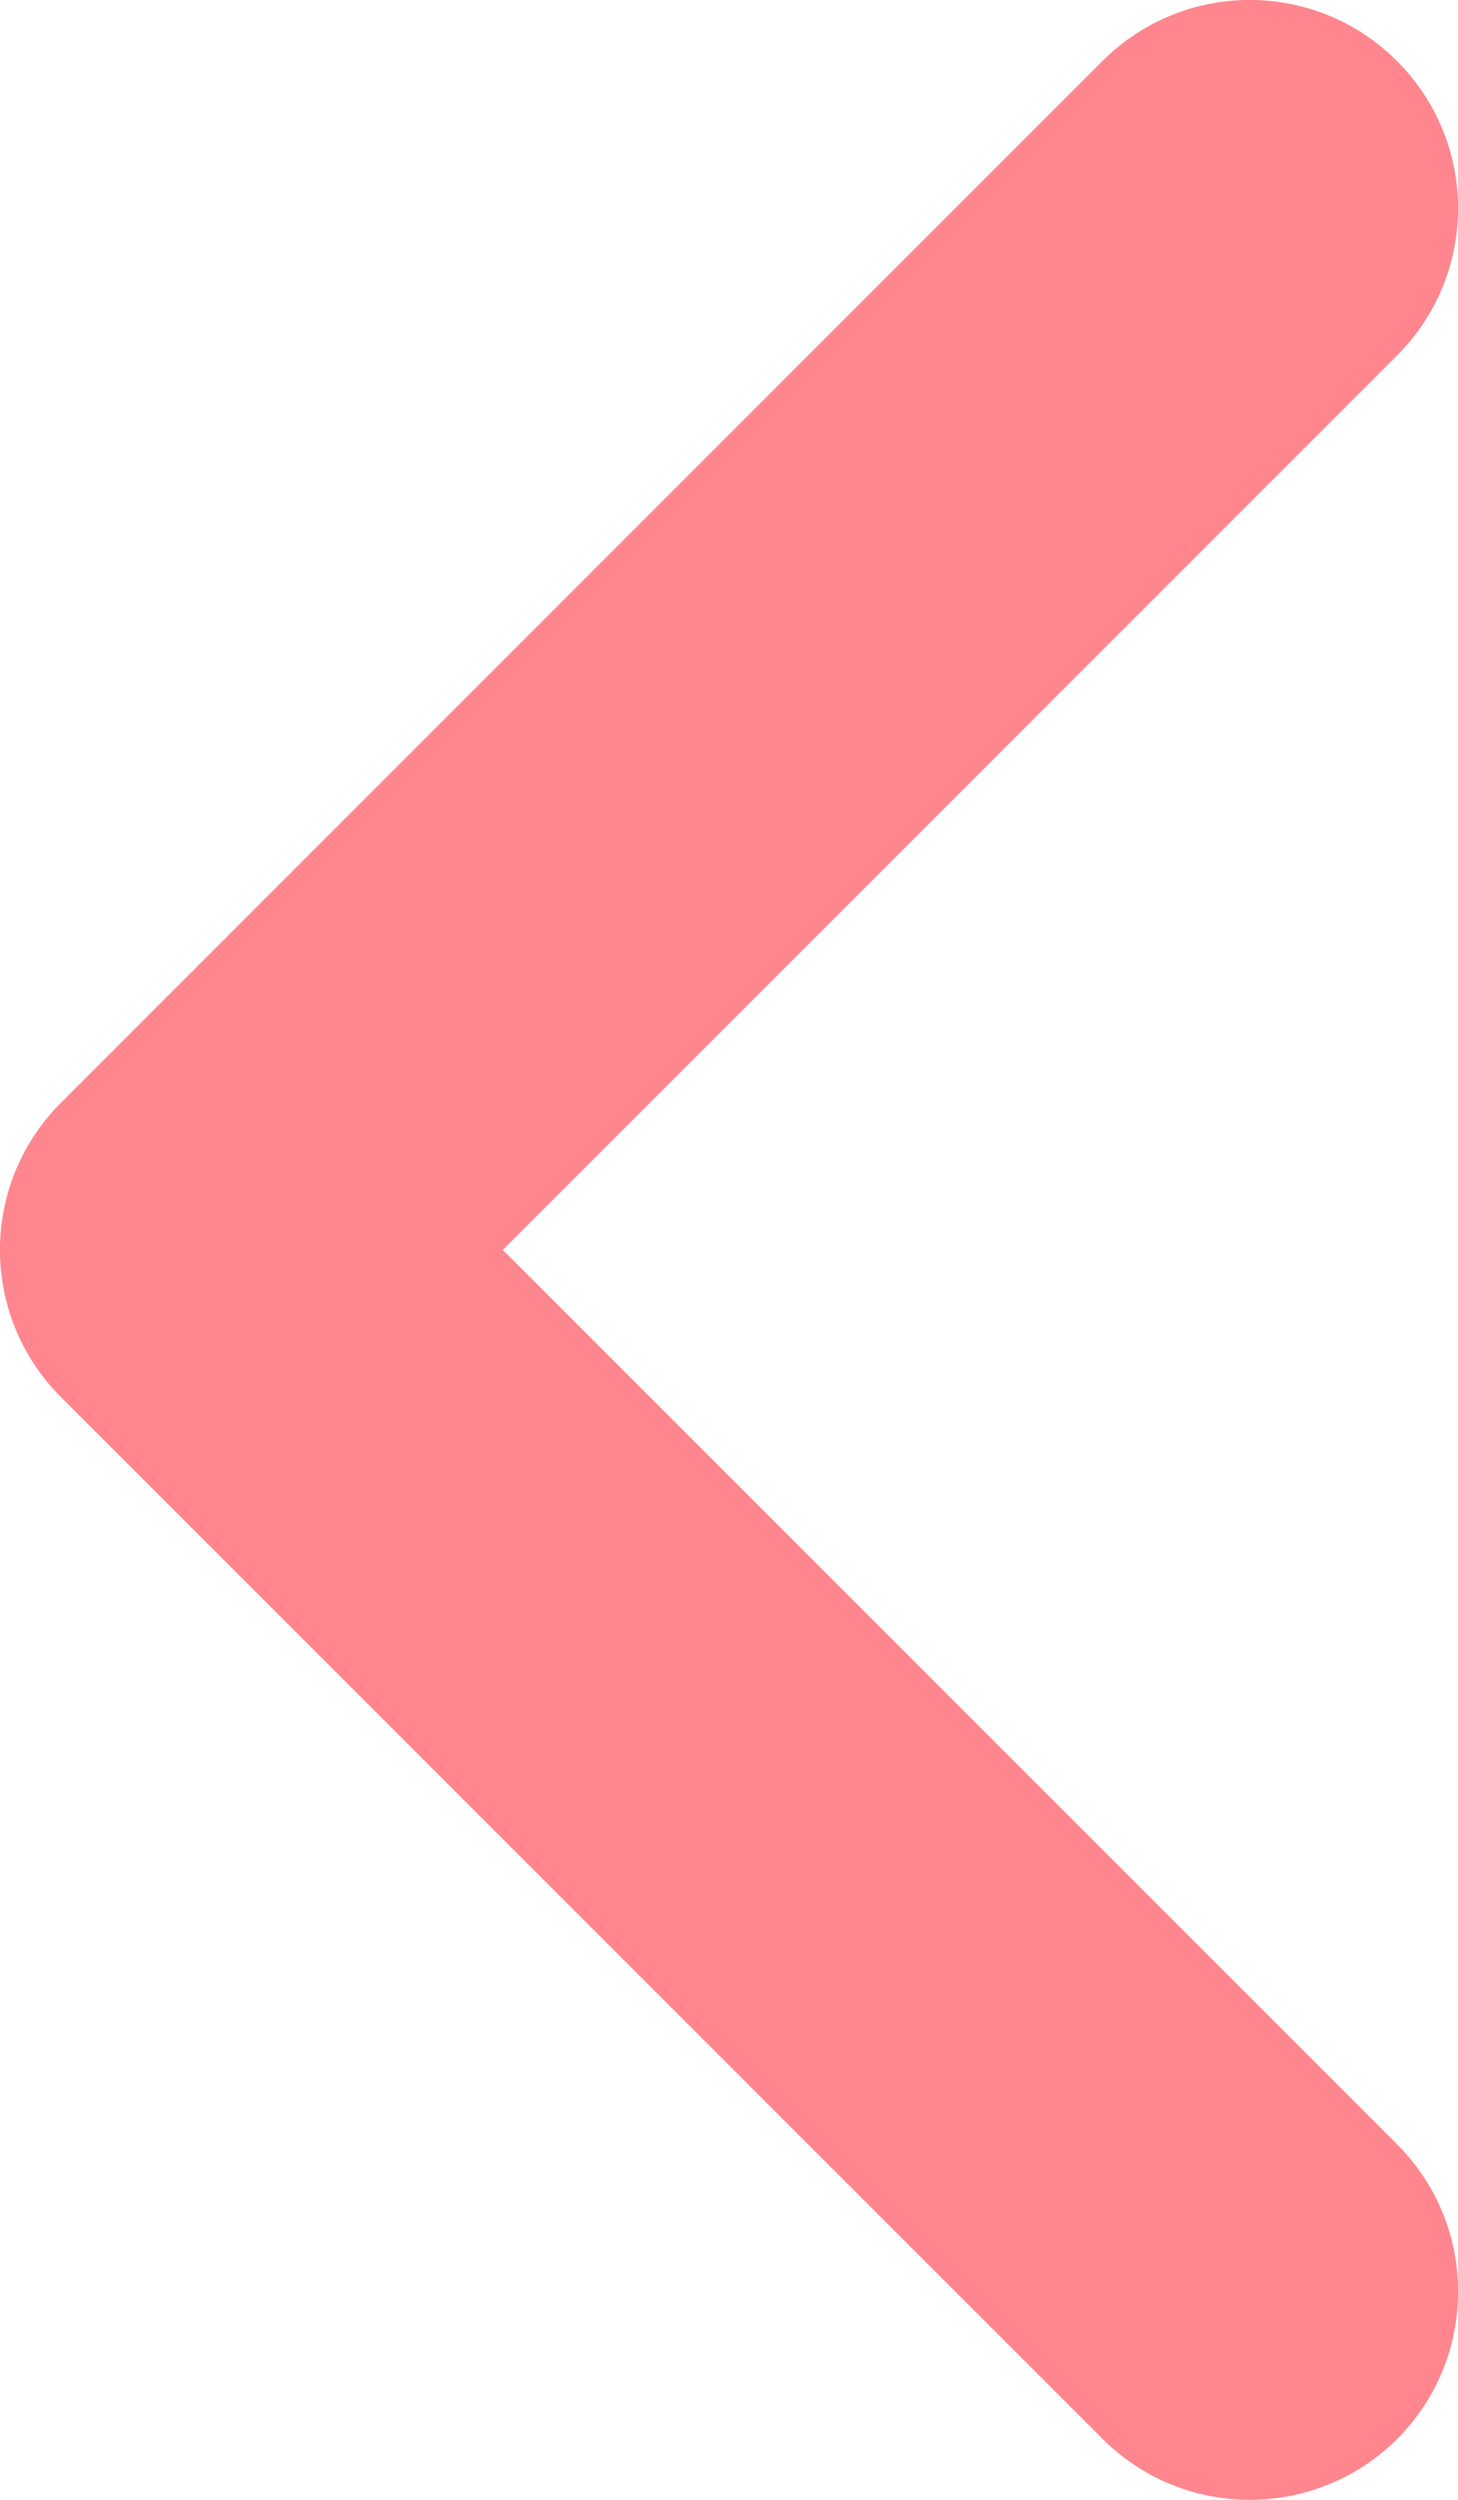 <svg width="7" height="12" viewBox="0 0 7 12" fill="none" xmlns="http://www.w3.org/2000/svg">
<path d="M6 12C5.744 12 5.488 11.902 5.293 11.707L0.293 6.707C-0.098 6.316 -0.098 5.684 0.293 5.293L5.293 0.293C5.684 -0.098 6.316 -0.098 6.707 0.293C7.098 0.684 7.098 1.316 6.707 1.707L2.414 6L6.708 10.294C7.098 10.684 7.098 11.317 6.708 11.708C6.512 11.903 6.256 12 6 12Z" fill="#FF868E"/>
</svg>